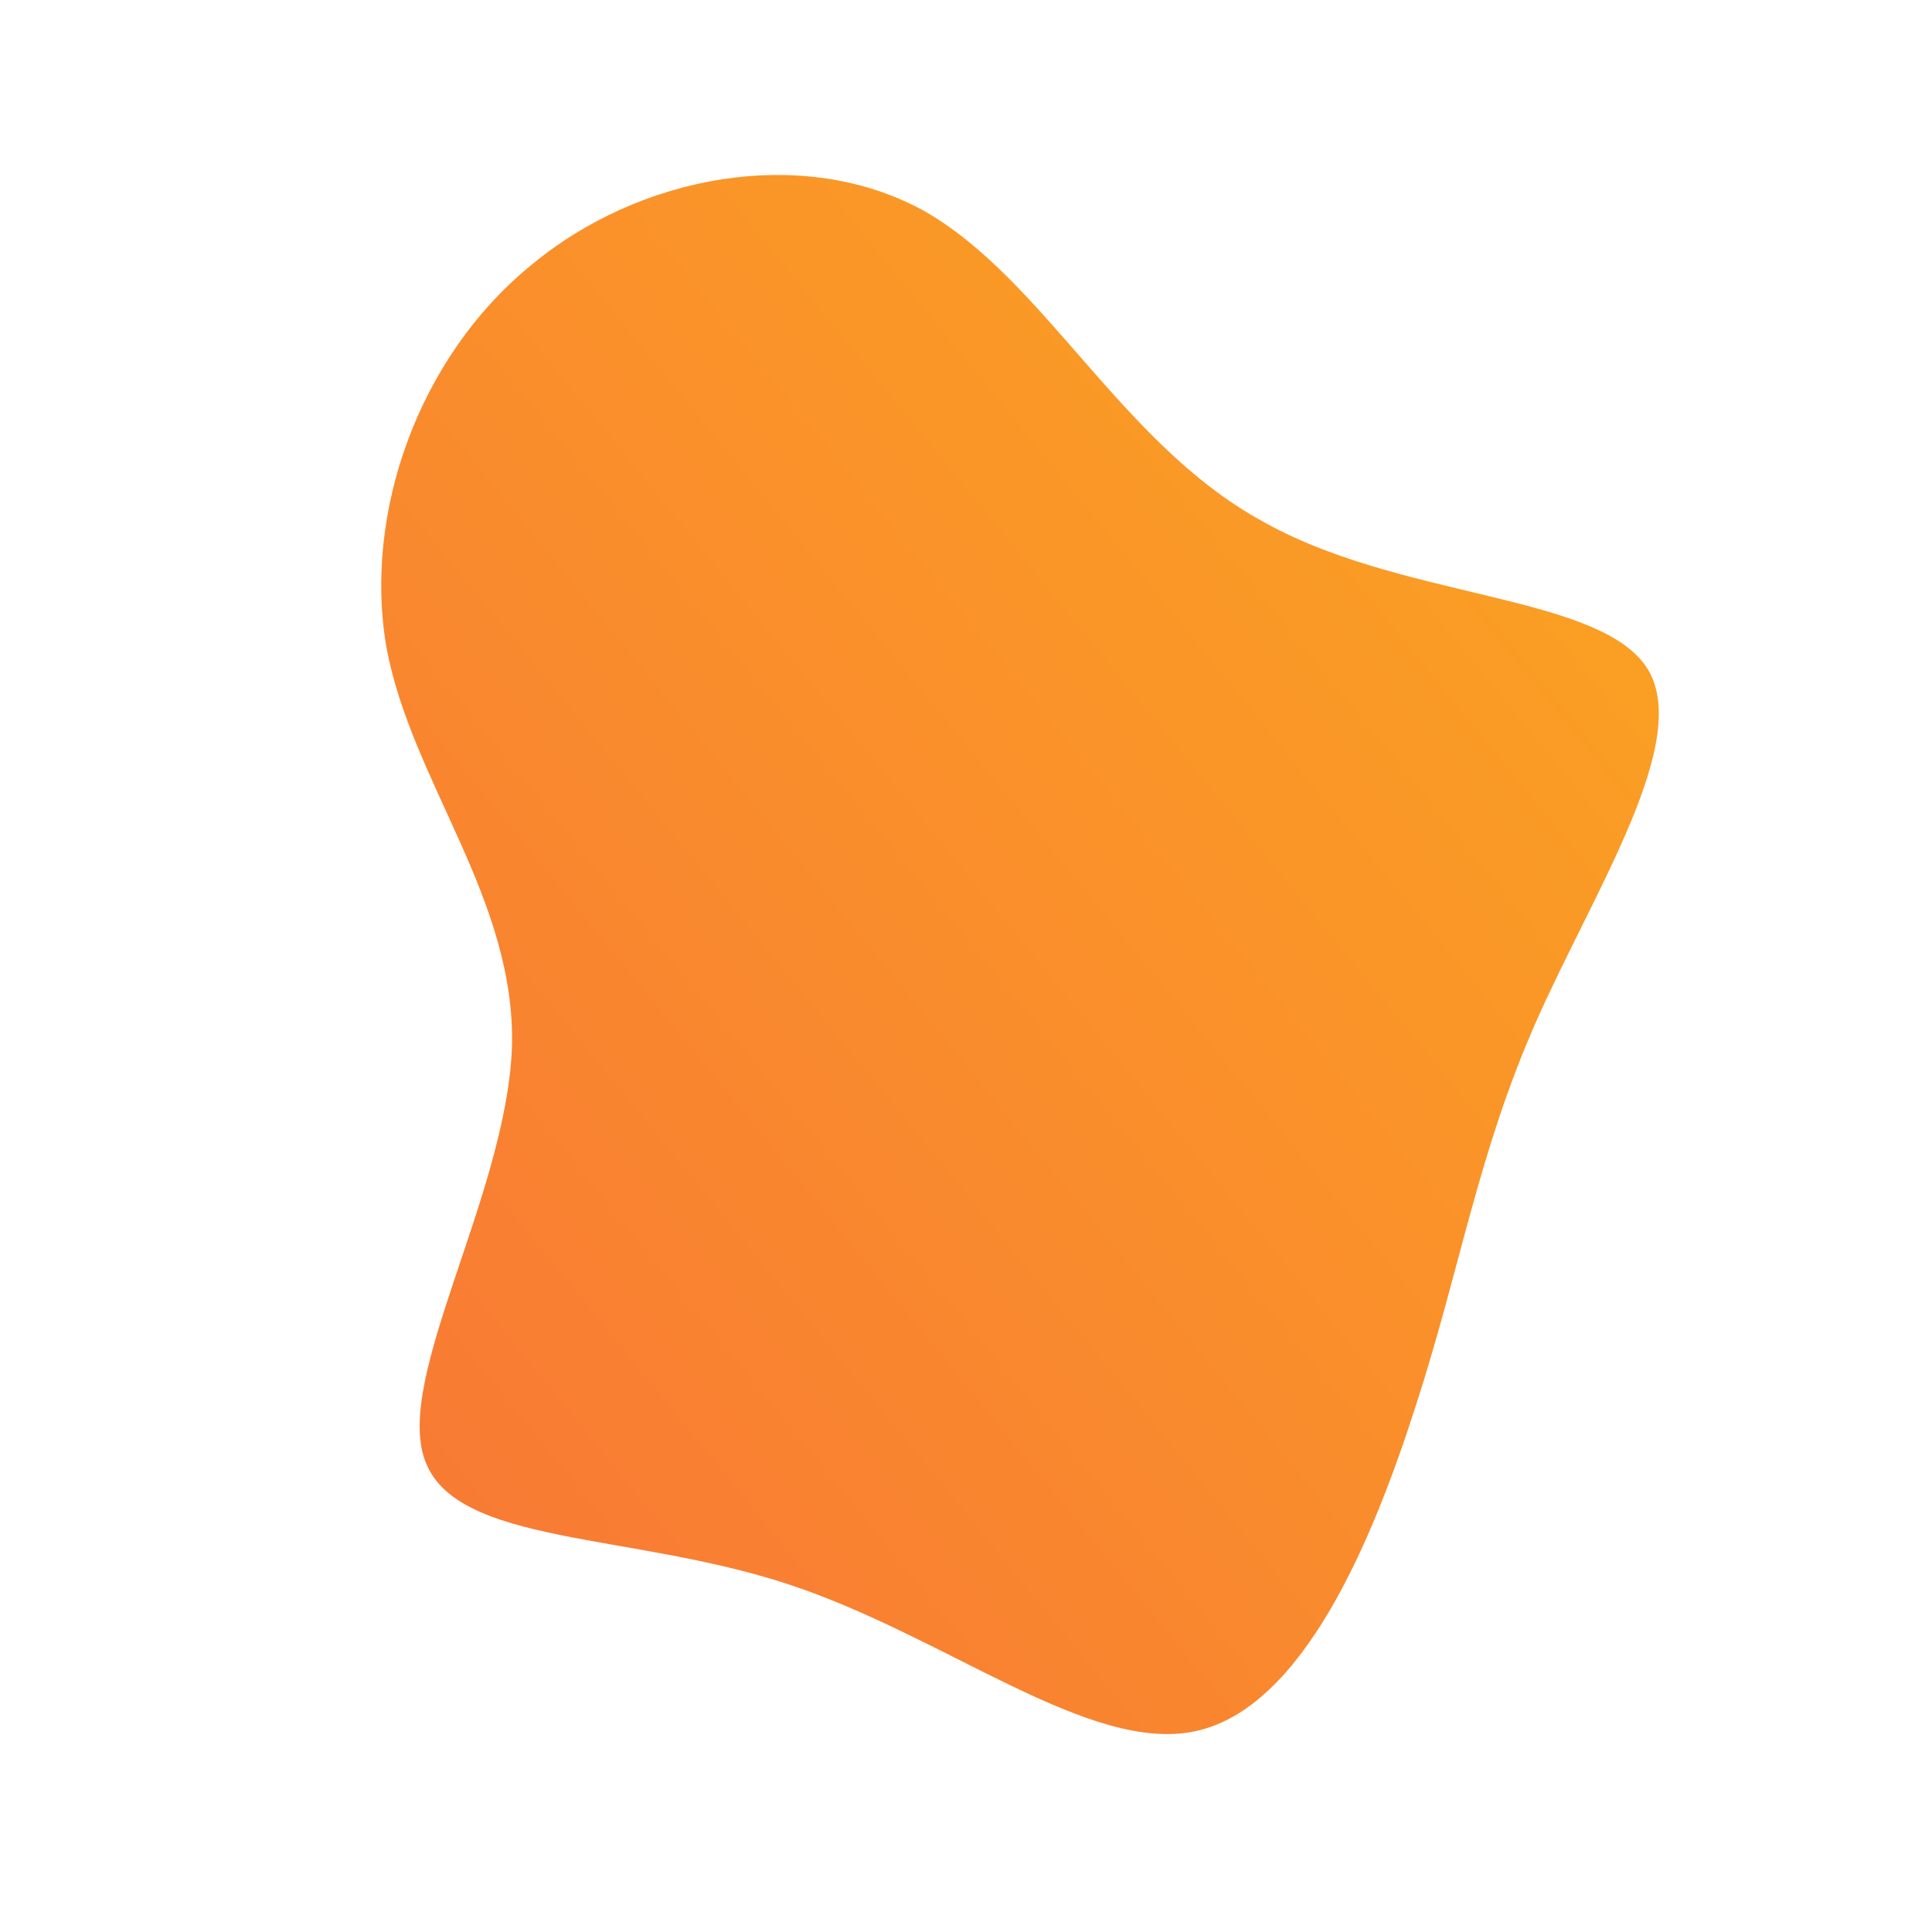 <!--?xml version="1.0" standalone="no"?-->
              <svg id="sw-js-blob-svg" viewBox="0 0 100 100" xmlns="http://www.w3.org/2000/svg" version="1.1">
                    <defs> 
                        <linearGradient id="sw-gradient" x1="0" x2="1" y1="1" y2="0">
                            <stop id="stop1" stop-color="rgba(248, 117, 55, 1)" offset="0%"></stop>
                            <stop id="stop2" stop-color="rgba(251, 168, 31, 1)" offset="100%"></stop>
                        </linearGradient>
                    </defs>
                <path fill="url(#sw-gradient)" d="M15.2,-23.1C22.3,-19,32.6,-19.3,35.2,-15.5C37.7,-11.8,32.5,-3.9,29.5,2.9C26.5,9.7,25.6,15.6,23.3,22.7C21,29.9,17.4,38.4,11.9,39.6C6.4,40.8,-1,34.7,-9.2,32C-17.4,29.3,-26.4,30,-28,25.6C-29.6,21.3,-23.8,11.9,-23.5,4.2C-23.3,-3.5,-28.7,-9.5,-30,-16.5C-31.2,-23.5,-28.3,-31.5,-22.6,-36.2C-16.9,-41,-8.4,-42.5,-2.2,-39.1C4,-35.6,8,-27.1,15.2,-23.1Z" width="100%" height="100%" transform="translate(50 50)" stroke-width="0" style="transition: all 0.3s ease 0s;"></path>
              </svg>